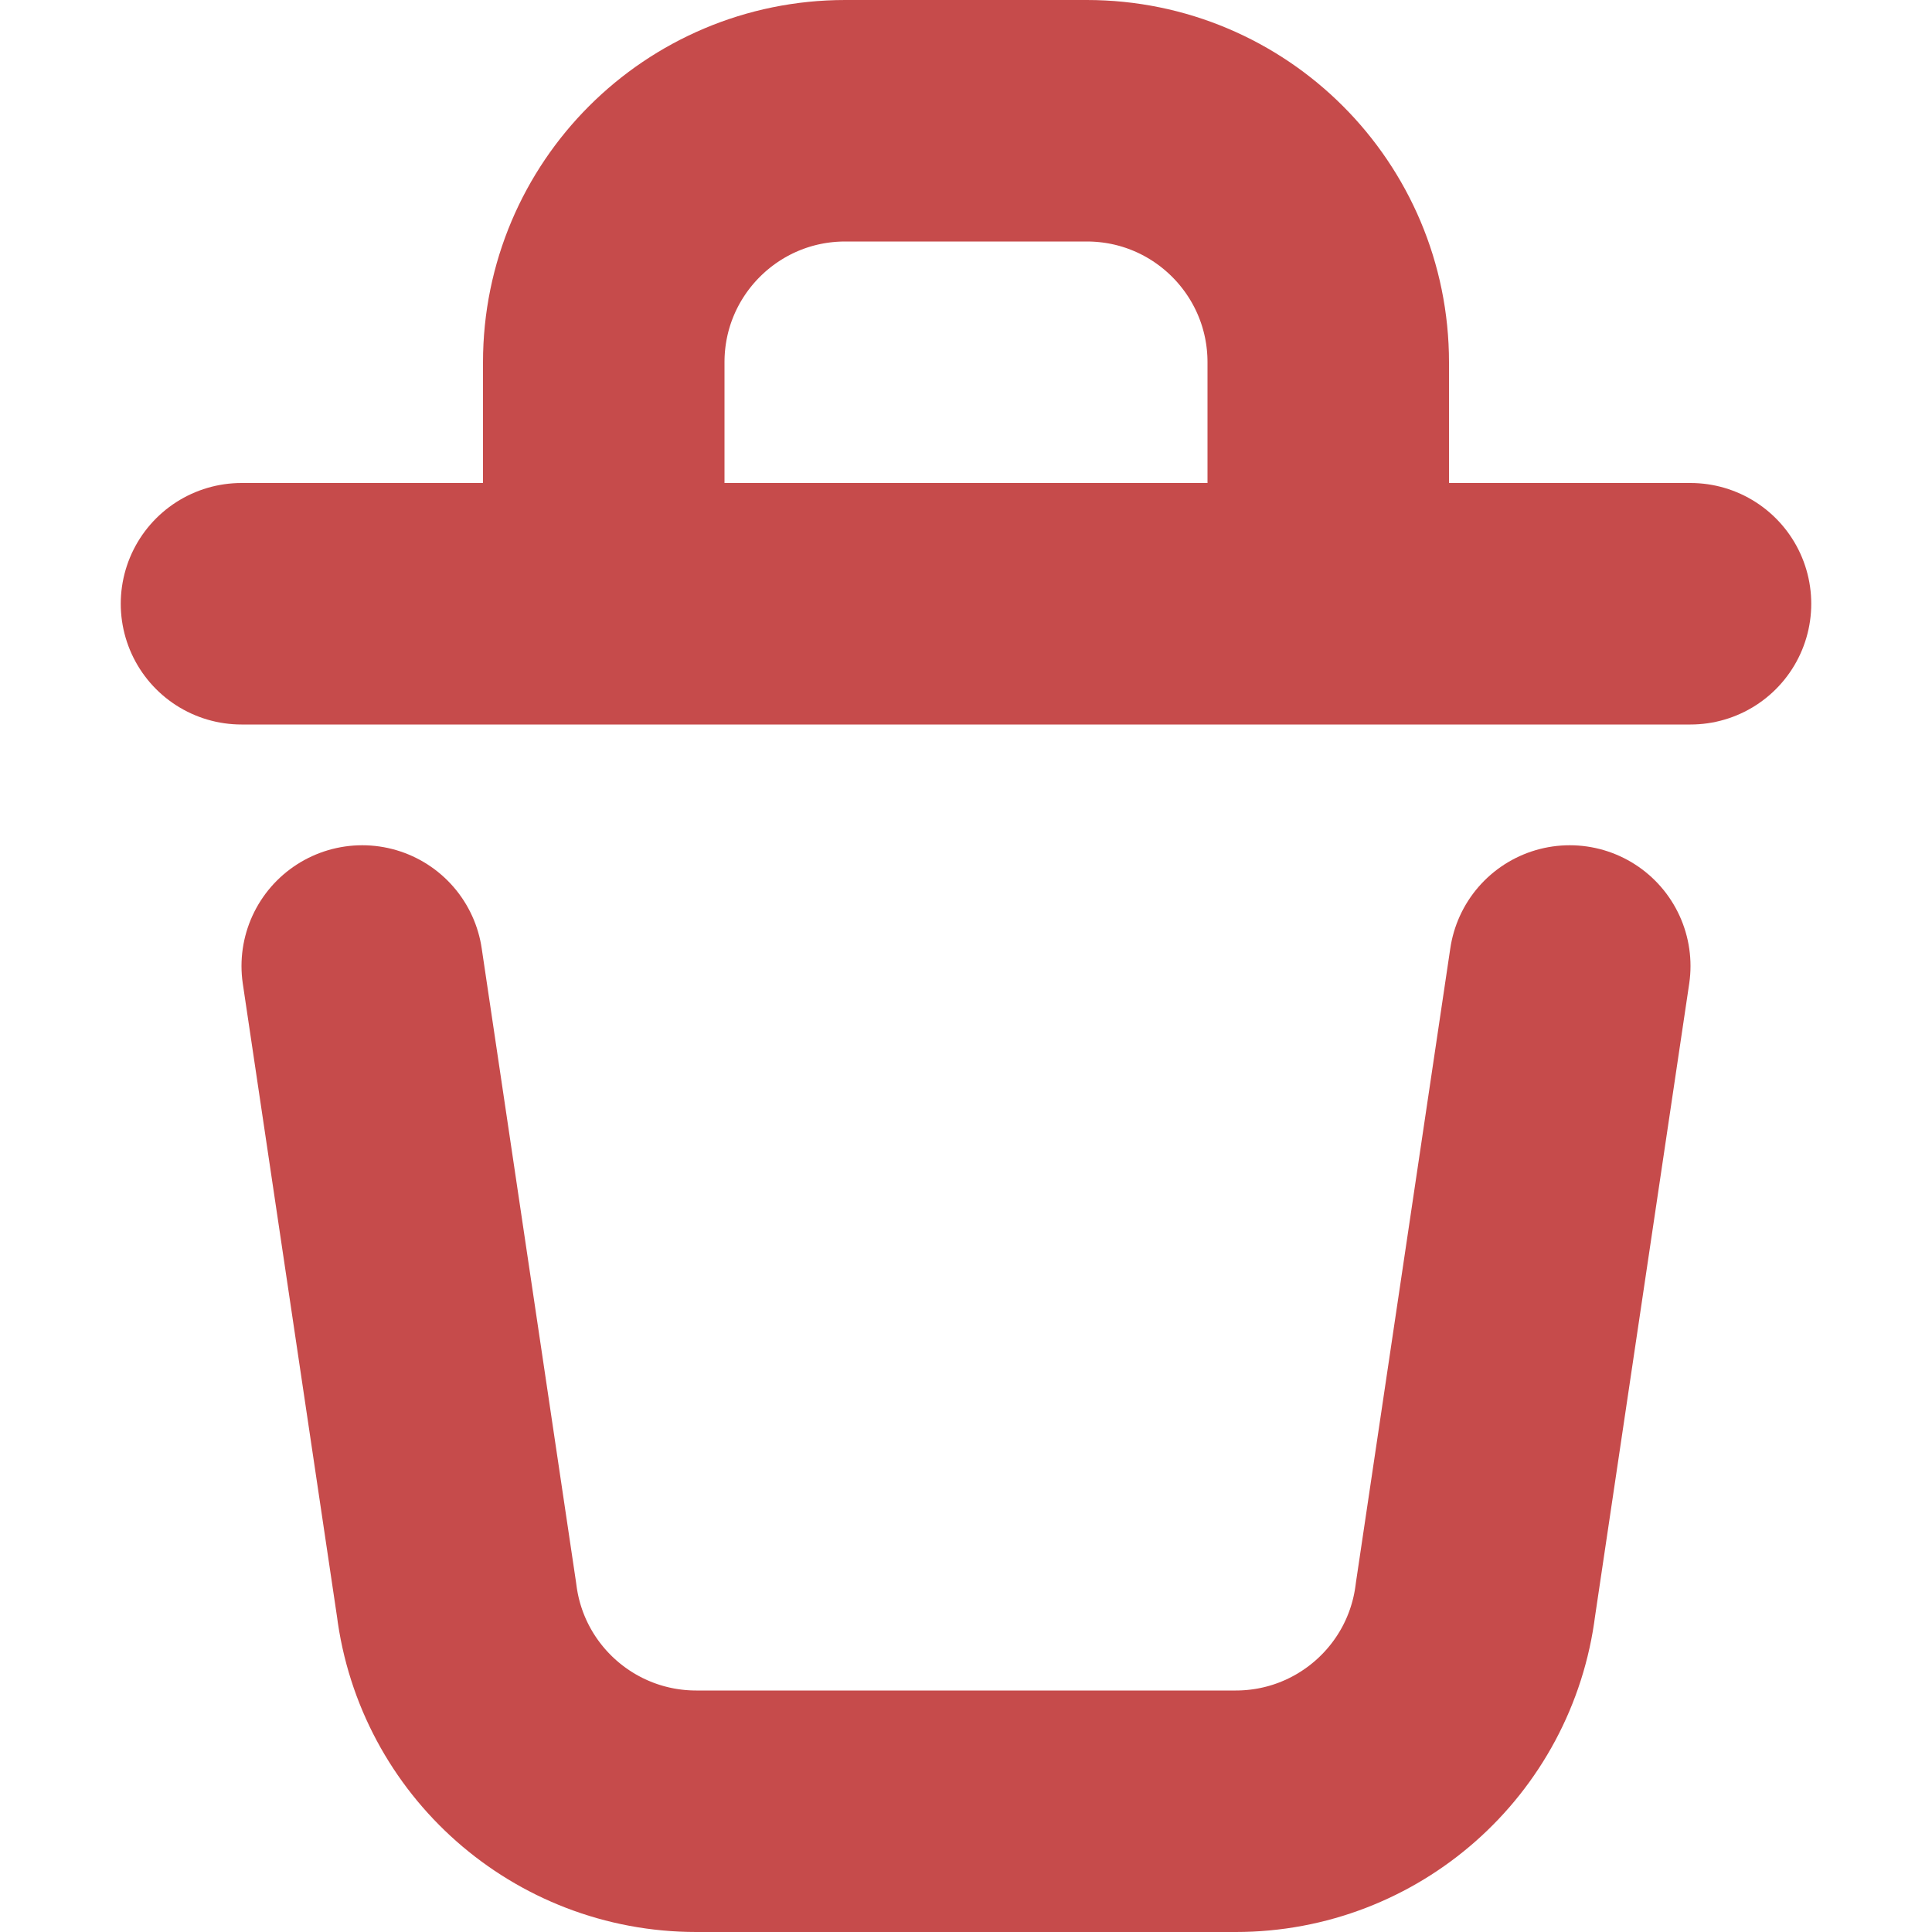 <svg width="16" height="16" viewBox="0 0 16 16" fill="none" xmlns="http://www.w3.org/2000/svg">
<path d="M3 8L3.781 13.248C3.906 14.249 4.757 15 5.766 15H10.234C11.243 15 12.094 14.249 12.219 13.248L13 8M2 5H14M11 5V3C11 1.895 10.105 1 9 1H7C5.895 1 5 1.895 5 3V5H11Z" stroke="#C64B4B" stroke-width="2" stroke-linecap="round" stroke-linejoin="round"/>
</svg>
